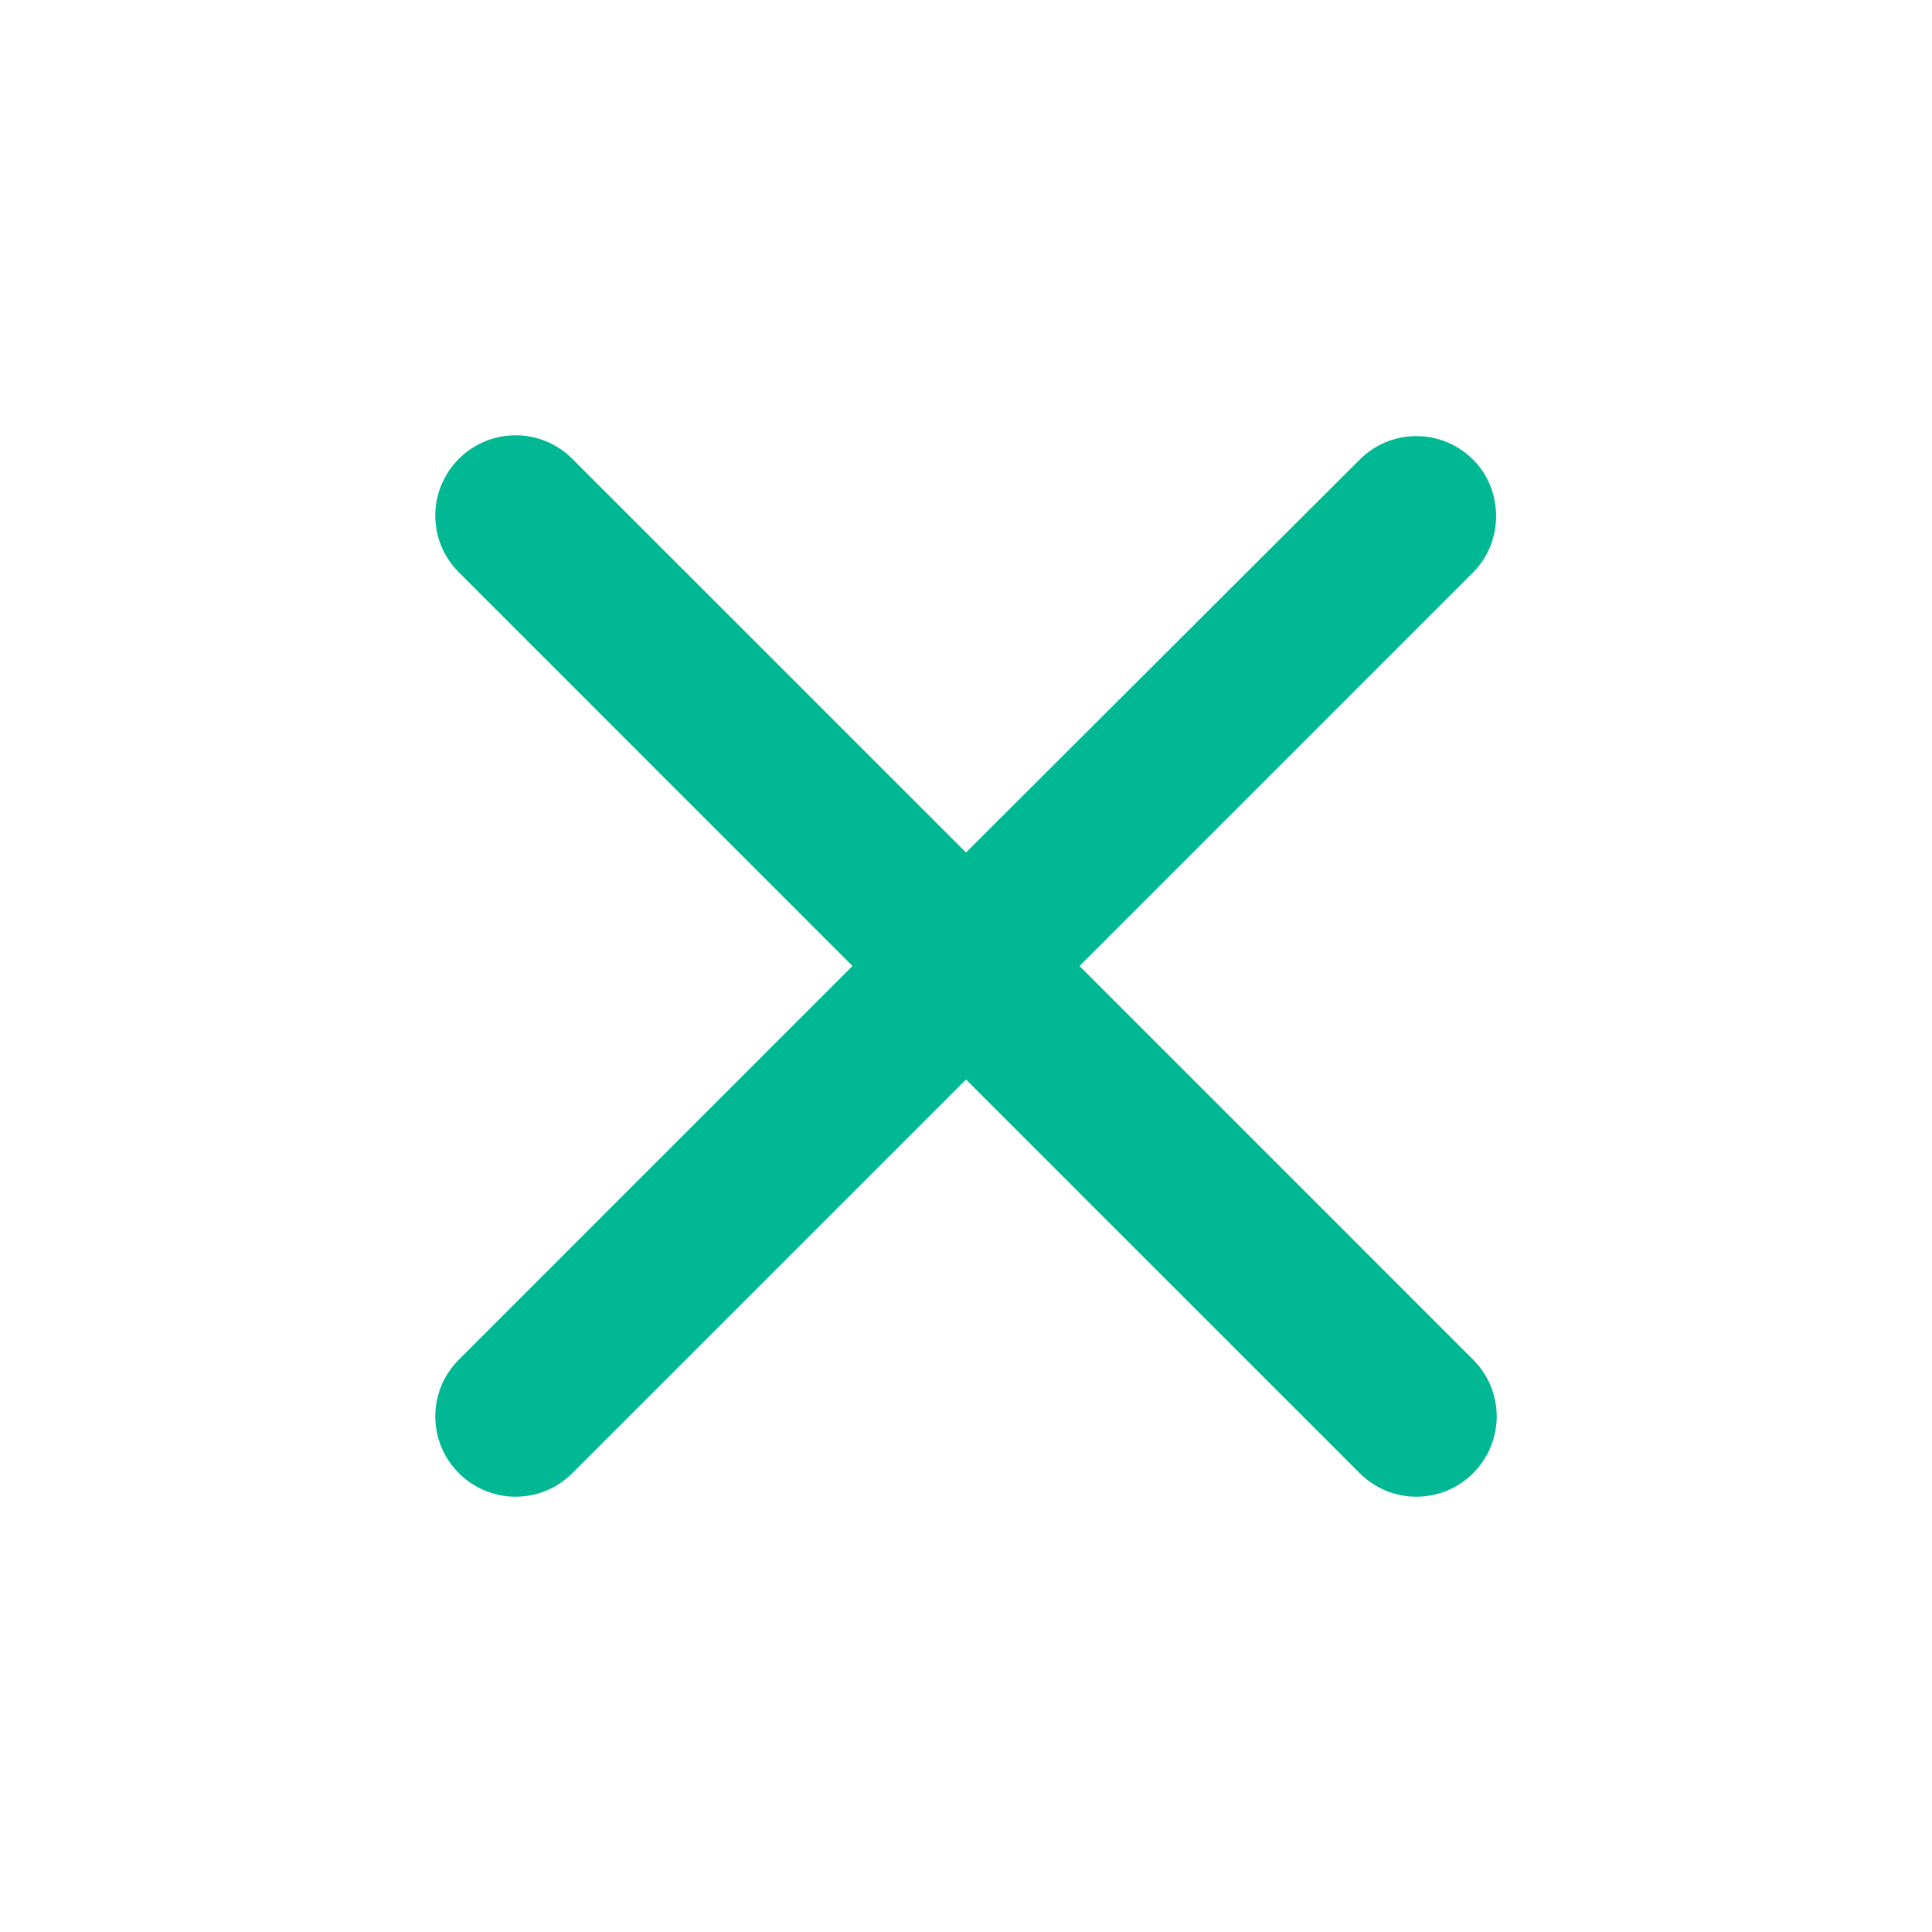 <svg width="50" height="50" viewBox="0 0 50 50" fill="none" xmlns="http://www.w3.org/2000/svg">
<path d="M38.125 11.896C37.312 11.083 36 11.083 35.188 11.896L25 22.062L14.812 11.875C14 11.062 12.688 11.062 11.875 11.875C11.062 12.688 11.062 14 11.875 14.812L22.062 25L11.875 35.188C11.062 36 11.062 37.312 11.875 38.125C12.688 38.938 14 38.938 14.812 38.125L25 27.938L35.188 38.125C36 38.938 37.312 38.938 38.125 38.125C38.938 37.312 38.938 36 38.125 35.188L27.938 25L38.125 14.812C38.917 14.021 38.917 12.688 38.125 11.896V11.896Z" fill="#00B894"/>
</svg>
